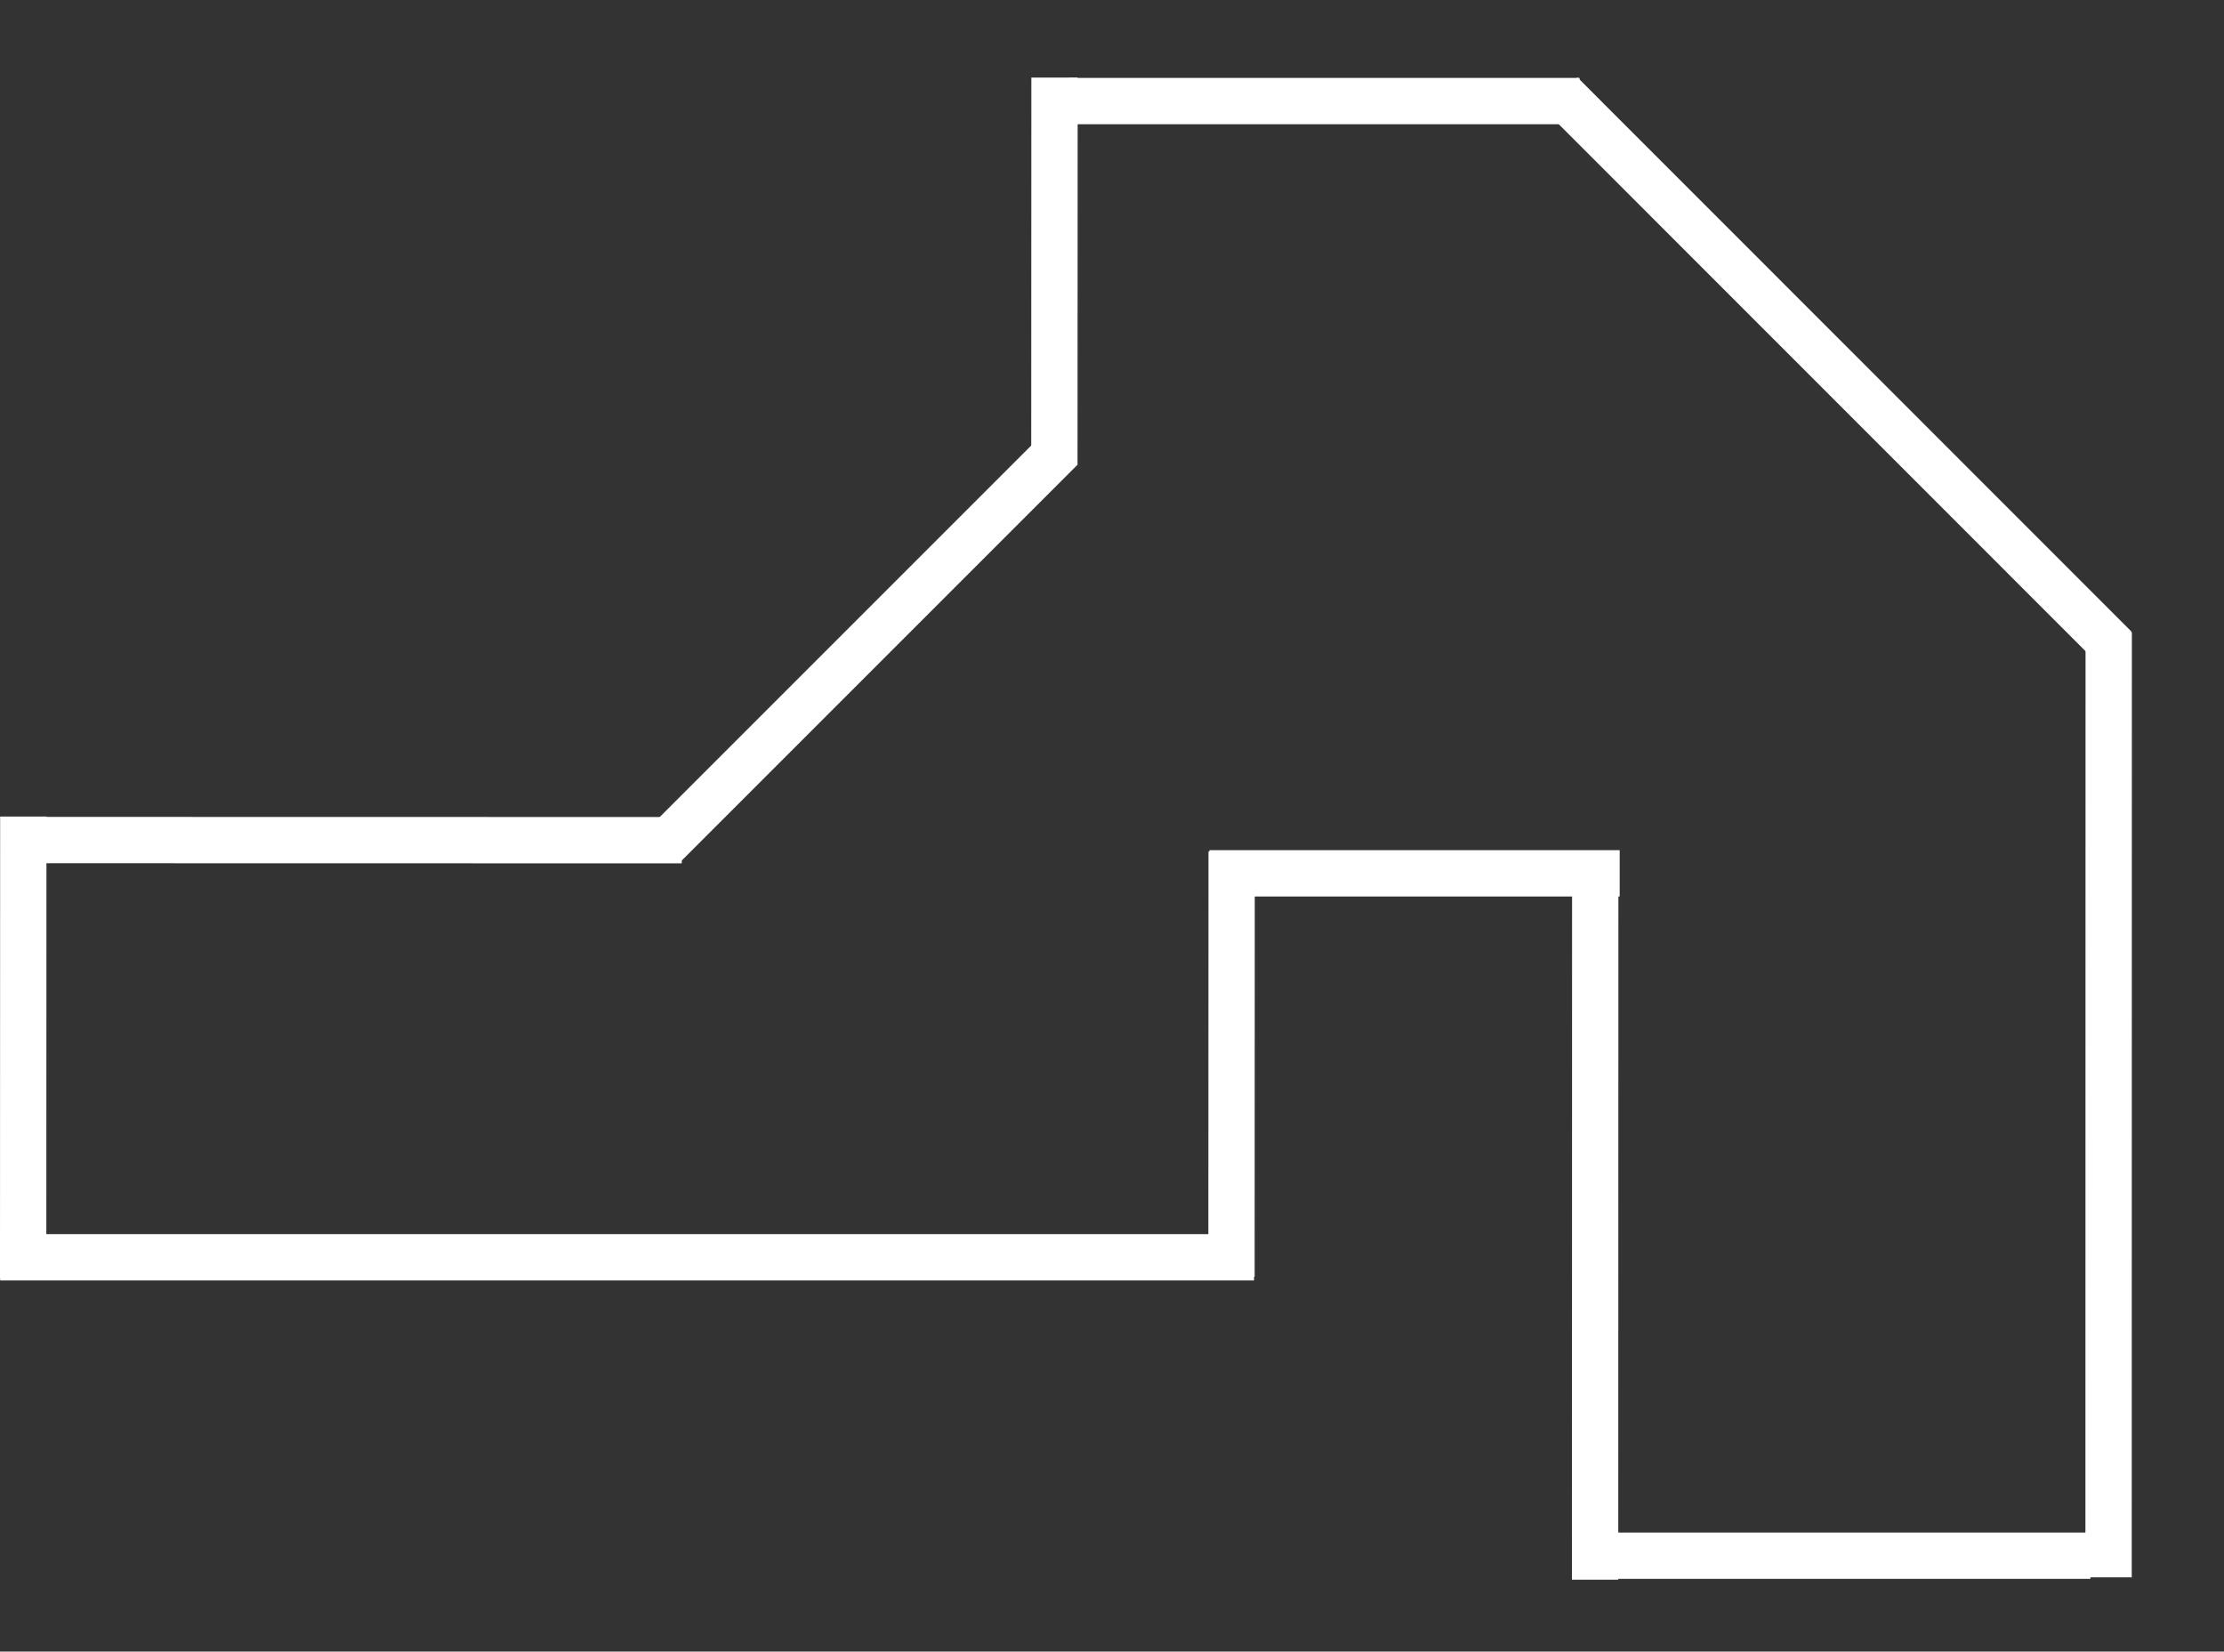 <svg version="1.1" xmlns="http://www.w3.org/2000/svg" xmlns:xlink="http://www.w3.org/1999/xlink" width="264.063" height="196.094" viewBox="0,0,264.063,196.094"><rect x="0" y="0" width="264.063" height="196.094" fill="#333333" stroke="none"/><g transform="translate(-22.09,-29.162)"><g data-paper-data="{&quot;isPaintingLayer&quot;:true}" fill-rule="nonzero" stroke="none" stroke-width="0" stroke-linecap="butt" stroke-linejoin="miter" stroke-miterlimit="10" stroke-dasharray="" stroke-dashoffset="0" style="mix-blend-mode: normal"><path d="M269.714,104.225l5.5,0.002l-0.016,112.214l-5.5,-0.002z" data-paper-data="{&quot;index&quot;:null}" fill="#ffffff"/><path d="M270.29,211.124v5.5h-60.579v-5.5z" fill="#ffffff"/><path d="M205.496,42.24l3.89,-3.888l65.788,65.81l-3.89,3.888z" data-paper-data="{&quot;index&quot;:null}" fill="#ffffff"/><path d="M208.748,134.574l5.5,0.001l-0.016,82.149l-5.5,-0.001z" data-paper-data="{&quot;index&quot;:null}" fill="#ffffff"/><path d="M149.062,43.913v-5.5h60.579v5.5z" fill="#ffffff"/><path d="M165.688,135.605v-5.5h48.712v5.5z" fill="#ffffff"/><path d="M102.746,131.624l-3.889,-3.889l47.322,-47.322l3.889,3.889z" fill="#ffffff"/><path d="M144.545,38.37l5.5,0.001l-0.016,45.849l-5.5,-0.001z" data-paper-data="{&quot;index&quot;:null}" fill="#ffffff"/><path d="M165.575,130.256l5.5,0.001l-0.016,50.499l-5.5,-0.001z" data-paper-data="{&quot;index&quot;:null}" fill="#ffffff"/><path d="M22.111,181.192v-5.5h148.876v5.5z" fill="#ffffff"/><path d="M22.526,131.653l0.001,-5.5l80.51,0.016l-0.001,5.5z" data-paper-data="{&quot;index&quot;:null}" fill="#ffffff"/><path d="M22.106,126.109l5.5,0.001l-0.016,54.866l-5.5,-0.001z" data-paper-data="{&quot;index&quot;:null}" fill="#ffffff"/><path d="M22.861,225.256v-196.094h263.292v196.094z" fill="none"/></g></g></svg>